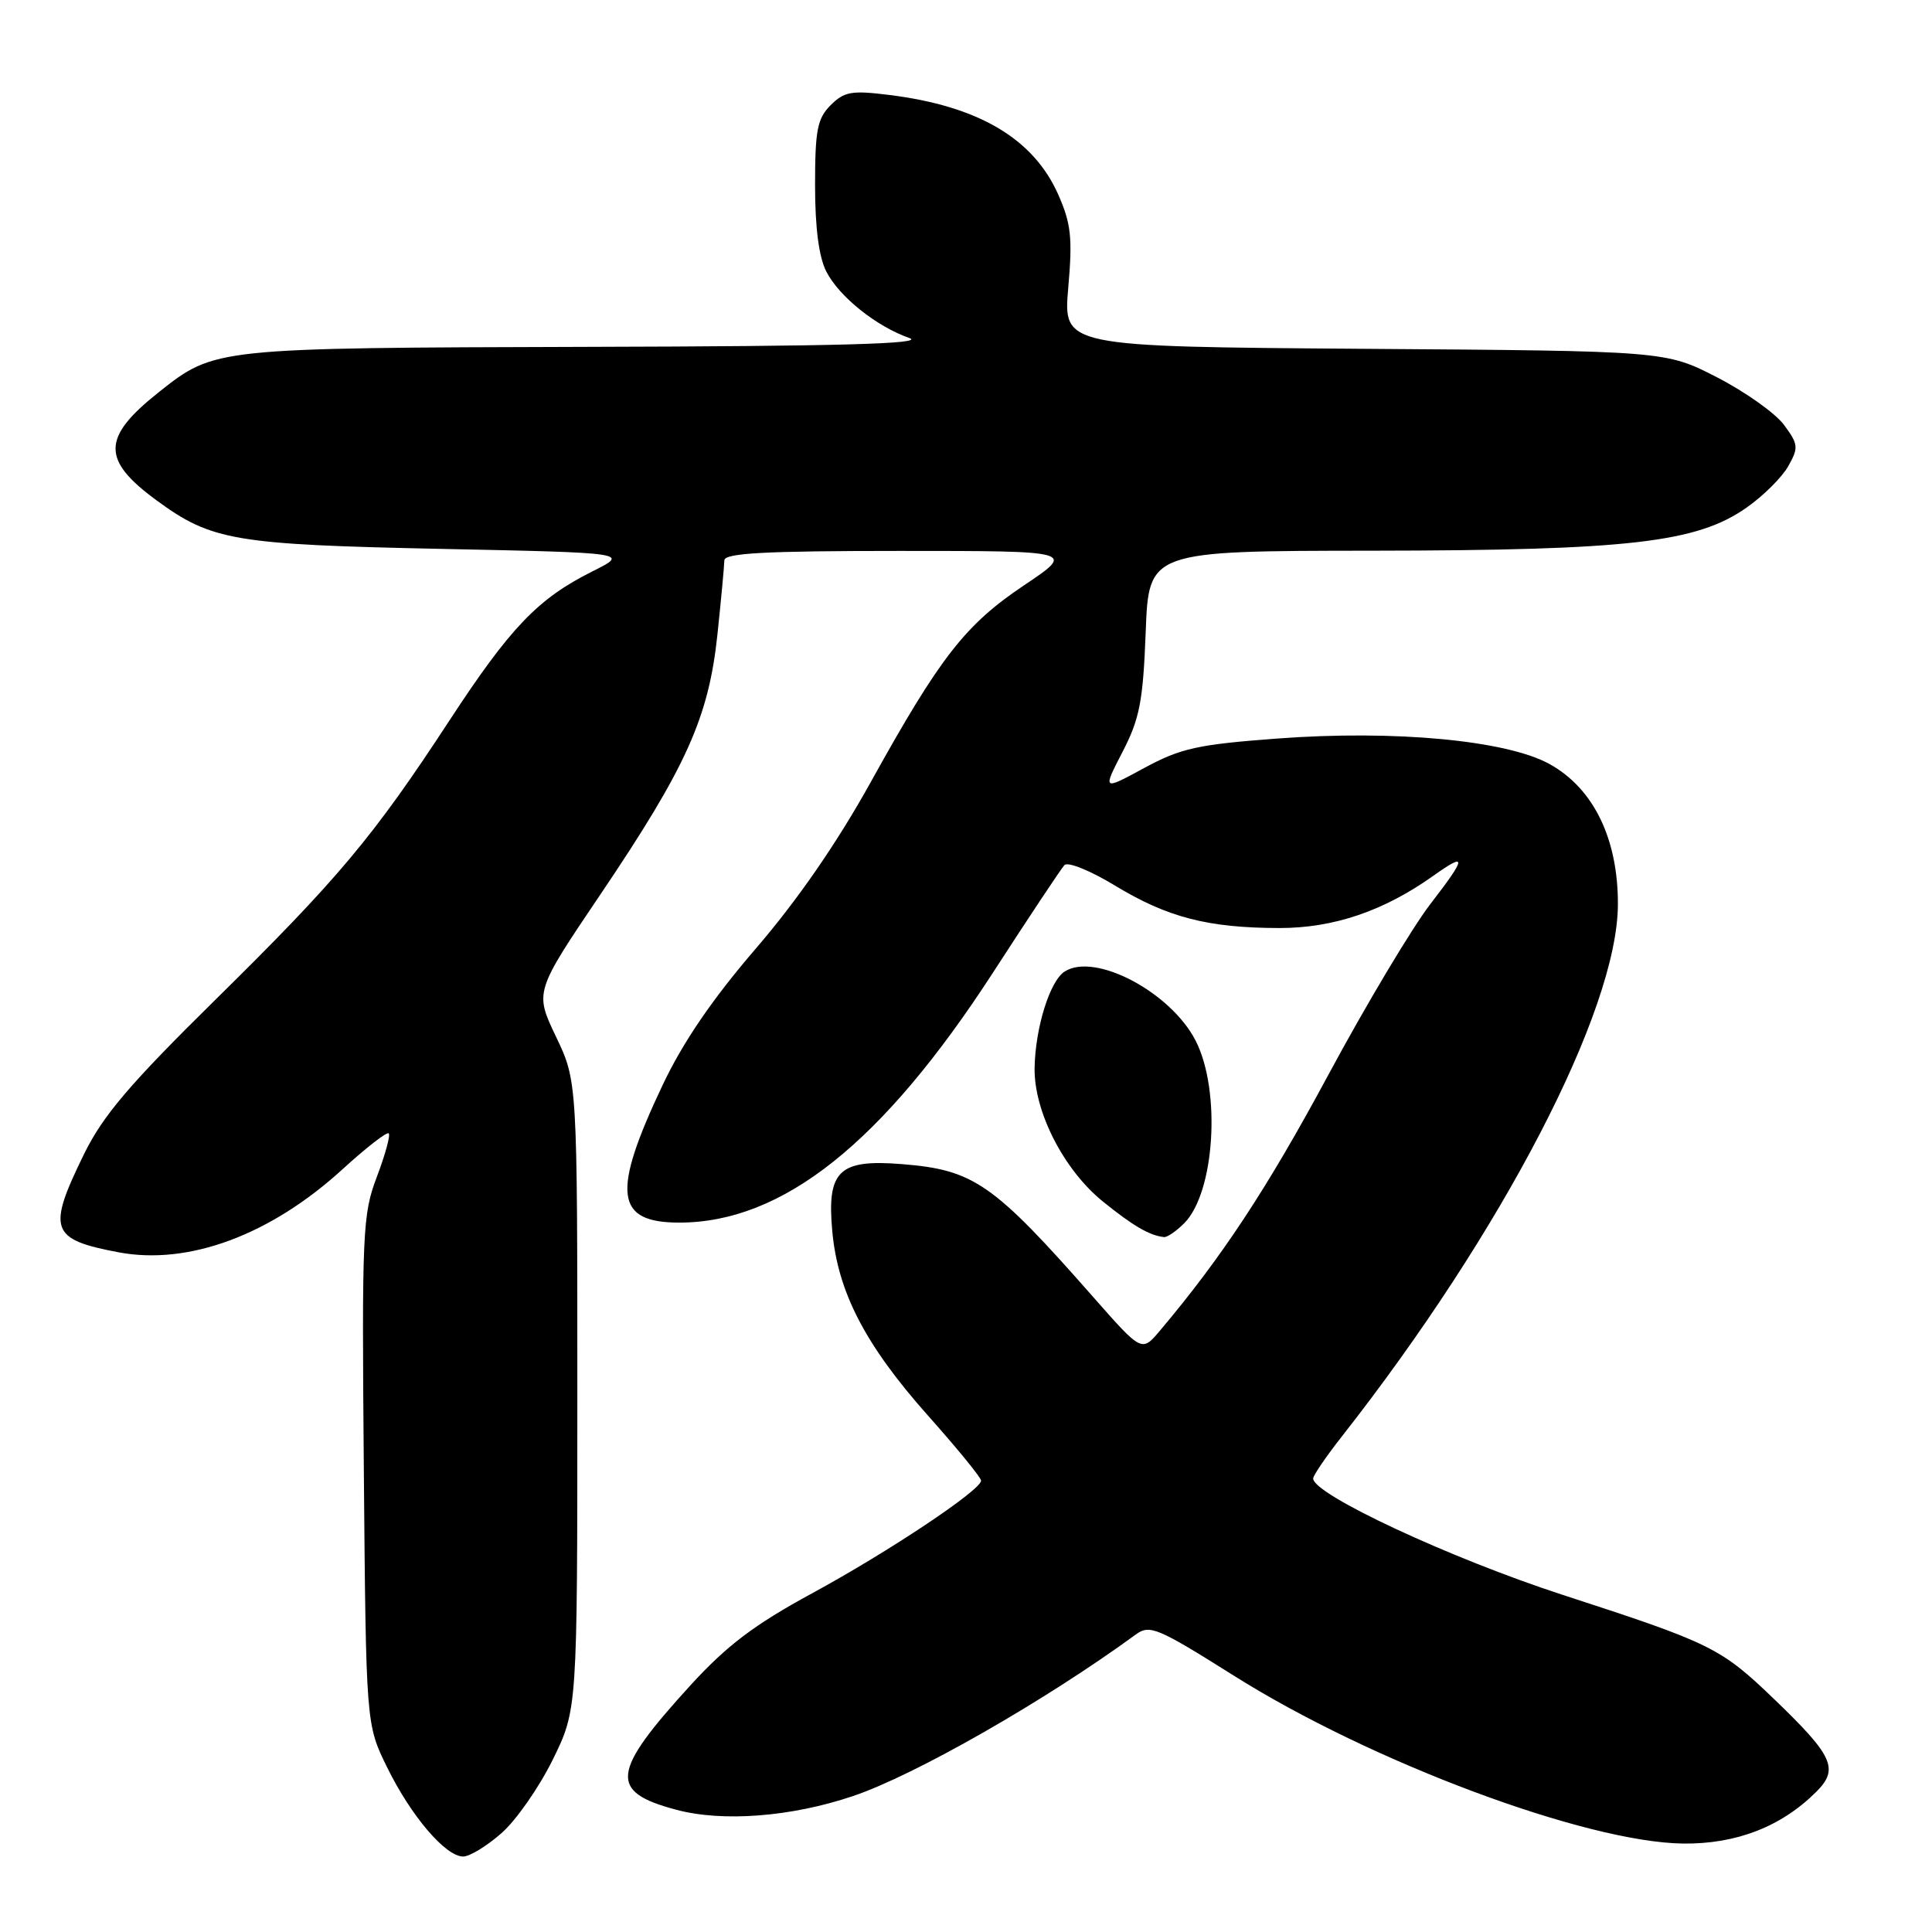 <?xml version="1.0" encoding="UTF-8" standalone="no"?>
<!DOCTYPE svg PUBLIC "-//W3C//DTD SVG 1.1//EN" "http://www.w3.org/Graphics/SVG/1.1/DTD/svg11.dtd" >
<svg xmlns="http://www.w3.org/2000/svg" xmlns:xlink="http://www.w3.org/1999/xlink" version="1.1" viewBox="0 0 256 256">
 <g >
 <path fill="currentColor"
d=" M 66.44 242.91 C 68.38 241.22 71.43 236.84 73.23 233.19 C 76.50 226.54 76.50 226.54 76.50 184.91 C 76.50 143.28 76.50 143.28 73.67 137.36 C 70.84 131.43 70.84 131.43 79.59 118.47 C 90.96 101.62 93.90 95.07 95.06 84.10 C 95.56 79.37 95.97 74.94 95.98 74.25 C 96.00 73.29 101.32 73.00 119.24 73.00 C 142.48 73.00 142.48 73.00 135.73 77.53 C 127.88 82.79 124.59 87.02 115.34 103.70 C 110.90 111.70 105.67 119.28 100.14 125.70 C 94.35 132.44 90.49 138.09 87.79 143.80 C 81.03 158.08 81.50 162.00 90.00 162.00 C 103.71 162.00 116.93 151.47 131.56 128.90 C 136.33 121.53 140.60 115.11 141.04 114.63 C 141.48 114.15 144.49 115.37 147.72 117.33 C 154.69 121.56 160.03 122.95 169.50 122.97 C 176.71 122.98 183.37 120.72 189.99 116.00 C 194.41 112.86 194.33 113.57 189.56 119.75 C 187.12 122.91 181.00 133.15 175.97 142.50 C 167.90 157.49 161.90 166.60 153.68 176.34 C 151.29 179.17 151.29 179.17 144.89 171.90 C 131.60 156.79 129.05 155.01 119.49 154.25 C 111.16 153.58 109.55 155.13 110.28 163.13 C 111.01 171.20 114.65 178.21 122.89 187.49 C 126.80 191.88 130.00 195.79 130.00 196.19 C 130.00 197.44 117.80 205.58 107.61 211.12 C 99.92 215.30 96.33 218.02 91.49 223.31 C 80.95 234.86 80.65 237.42 89.60 239.80 C 95.77 241.45 104.85 240.75 113.02 237.99 C 121.20 235.24 138.48 225.36 150.50 216.58 C 152.34 215.23 153.36 215.66 163.50 222.04 C 181.68 233.49 210.10 244.11 223.00 244.28 C 230.05 244.37 236.05 242.04 240.67 237.42 C 243.70 234.39 242.92 232.68 235.10 225.16 C 228.00 218.33 226.79 217.74 207.07 211.33 C 192.16 206.48 174.00 198.01 174.00 195.91 C 174.00 195.51 175.71 193.00 177.80 190.34 C 199.10 163.21 214.30 133.94 214.38 119.89 C 214.42 111.19 211.18 104.49 205.34 101.25 C 199.64 98.09 184.82 96.70 169.25 97.86 C 158.68 98.65 156.47 99.14 151.62 101.76 C 146.09 104.76 146.09 104.76 148.74 99.63 C 151.01 95.24 151.46 92.94 151.81 83.75 C 152.22 73.00 152.22 73.00 181.86 72.97 C 215.85 72.93 224.85 71.89 231.43 67.26 C 233.65 65.71 236.14 63.23 236.96 61.76 C 238.34 59.31 238.29 58.87 236.39 56.30 C 235.25 54.76 231.26 51.92 227.52 50.00 C 220.71 46.50 220.71 46.50 180.79 46.22 C 140.87 45.93 140.87 45.93 141.55 38.12 C 142.13 31.51 141.92 29.62 140.23 25.80 C 136.94 18.35 129.63 14.04 117.81 12.58 C 112.85 11.96 111.87 12.13 110.06 13.94 C 108.30 15.70 108.00 17.25 108.00 24.55 C 108.00 30.19 108.51 34.09 109.50 36.00 C 111.22 39.34 116.15 43.27 120.50 44.79 C 122.68 45.56 111.12 45.88 78.00 45.96 C 28.38 46.10 28.46 46.09 21.06 51.95 C 13.47 57.97 13.41 60.94 20.80 66.34 C 28.04 71.64 31.09 72.16 58.46 72.73 C 83.42 73.25 83.42 73.25 78.46 75.73 C 71.27 79.33 67.61 83.15 59.52 95.52 C 49.45 110.92 44.77 116.49 28.51 132.50 C 17.15 143.69 13.66 147.79 11.14 152.91 C 6.22 162.96 6.66 164.23 15.73 165.94 C 24.99 167.68 35.85 163.65 45.40 154.92 C 48.52 152.07 51.27 149.93 51.51 150.18 C 51.75 150.42 51.05 153.00 49.94 155.92 C 48.04 160.91 47.94 163.17 48.21 194.86 C 48.50 228.50 48.50 228.50 51.30 234.19 C 54.46 240.63 59.04 246.00 61.37 246.00 C 62.23 246.00 64.51 244.61 66.44 242.91 Z  M 156.91 162.09 C 160.97 158.03 161.82 144.53 158.43 137.90 C 155.15 131.48 145.12 126.17 141.09 128.72 C 139.12 129.95 137.18 136.18 137.09 141.50 C 136.99 147.26 140.95 155.01 146.13 159.20 C 150.16 162.46 152.33 163.72 154.25 163.92 C 154.66 163.96 155.86 163.14 156.91 162.09 Z "/>
</g>
</svg>